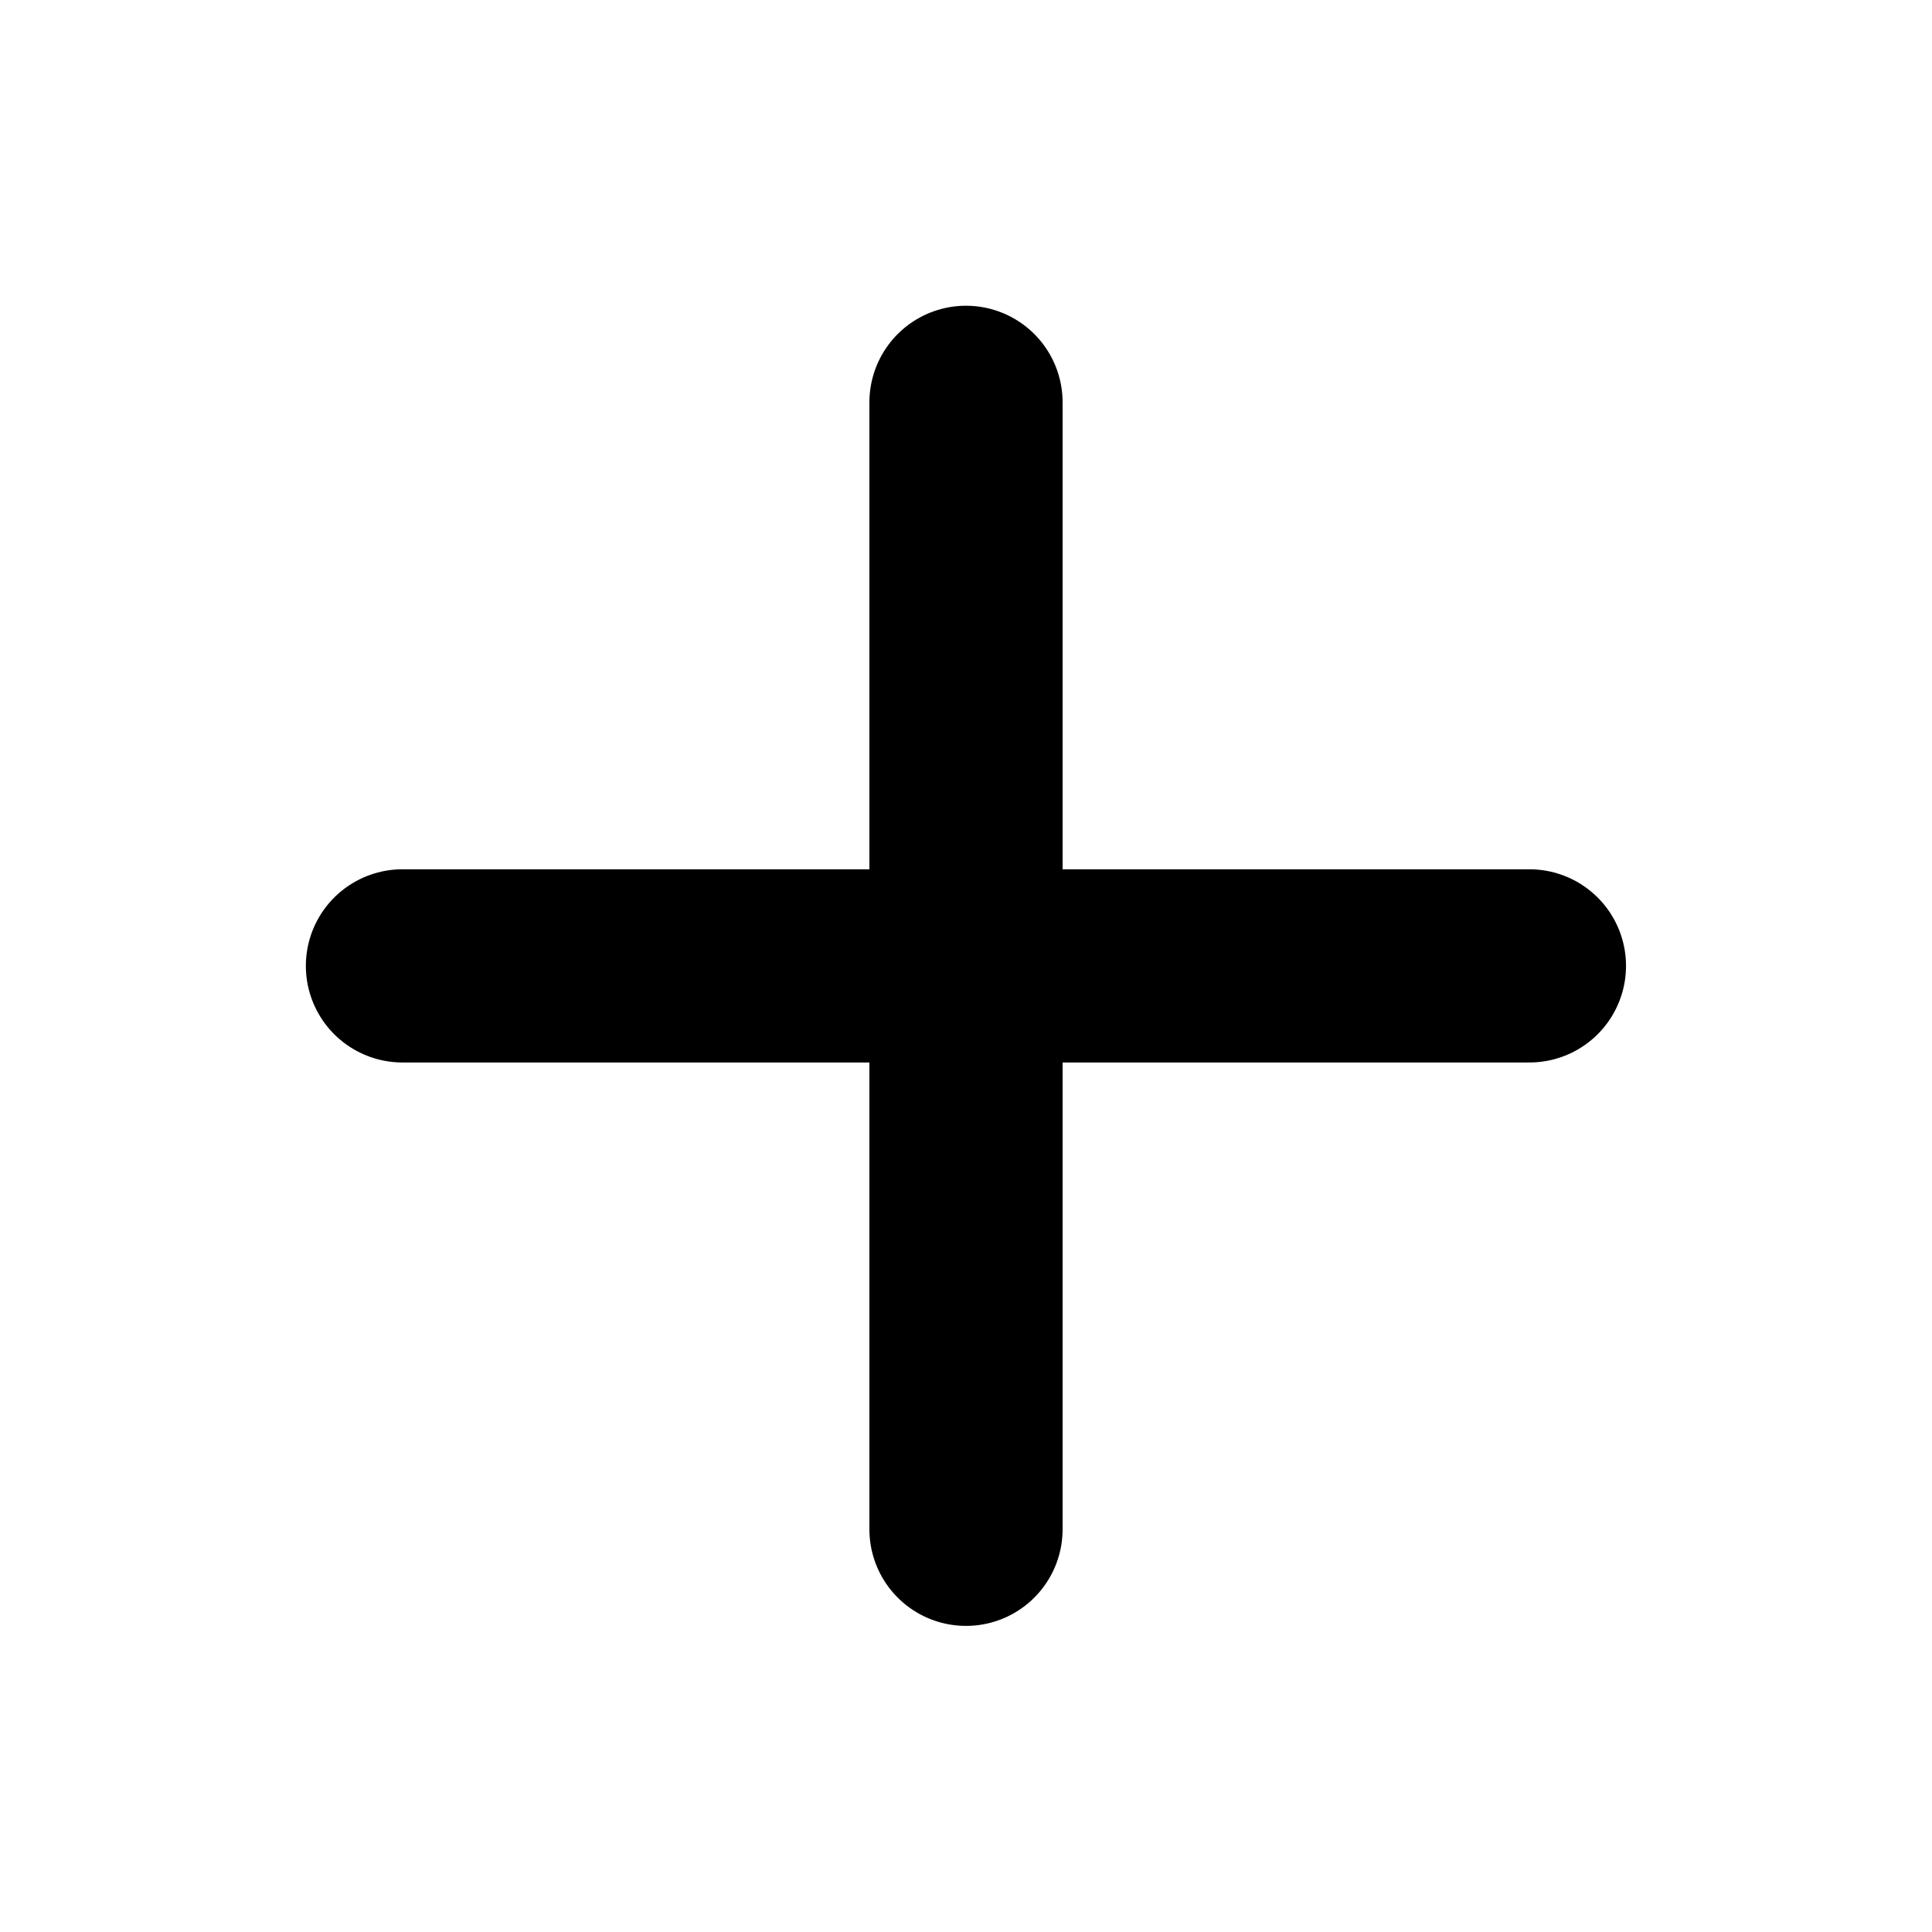 <svg width="16" height="16" viewBox="0 0 16 16" fill="none" xmlns="http://www.w3.org/2000/svg">
<g id="plus">
<path id="Icon" d="M8 3.332V12.665M3.333 7.999H12.666" stroke="black" stroke-width="1.6" stroke-linecap="round" stroke-linejoin="round"/>
</g>
</svg>
